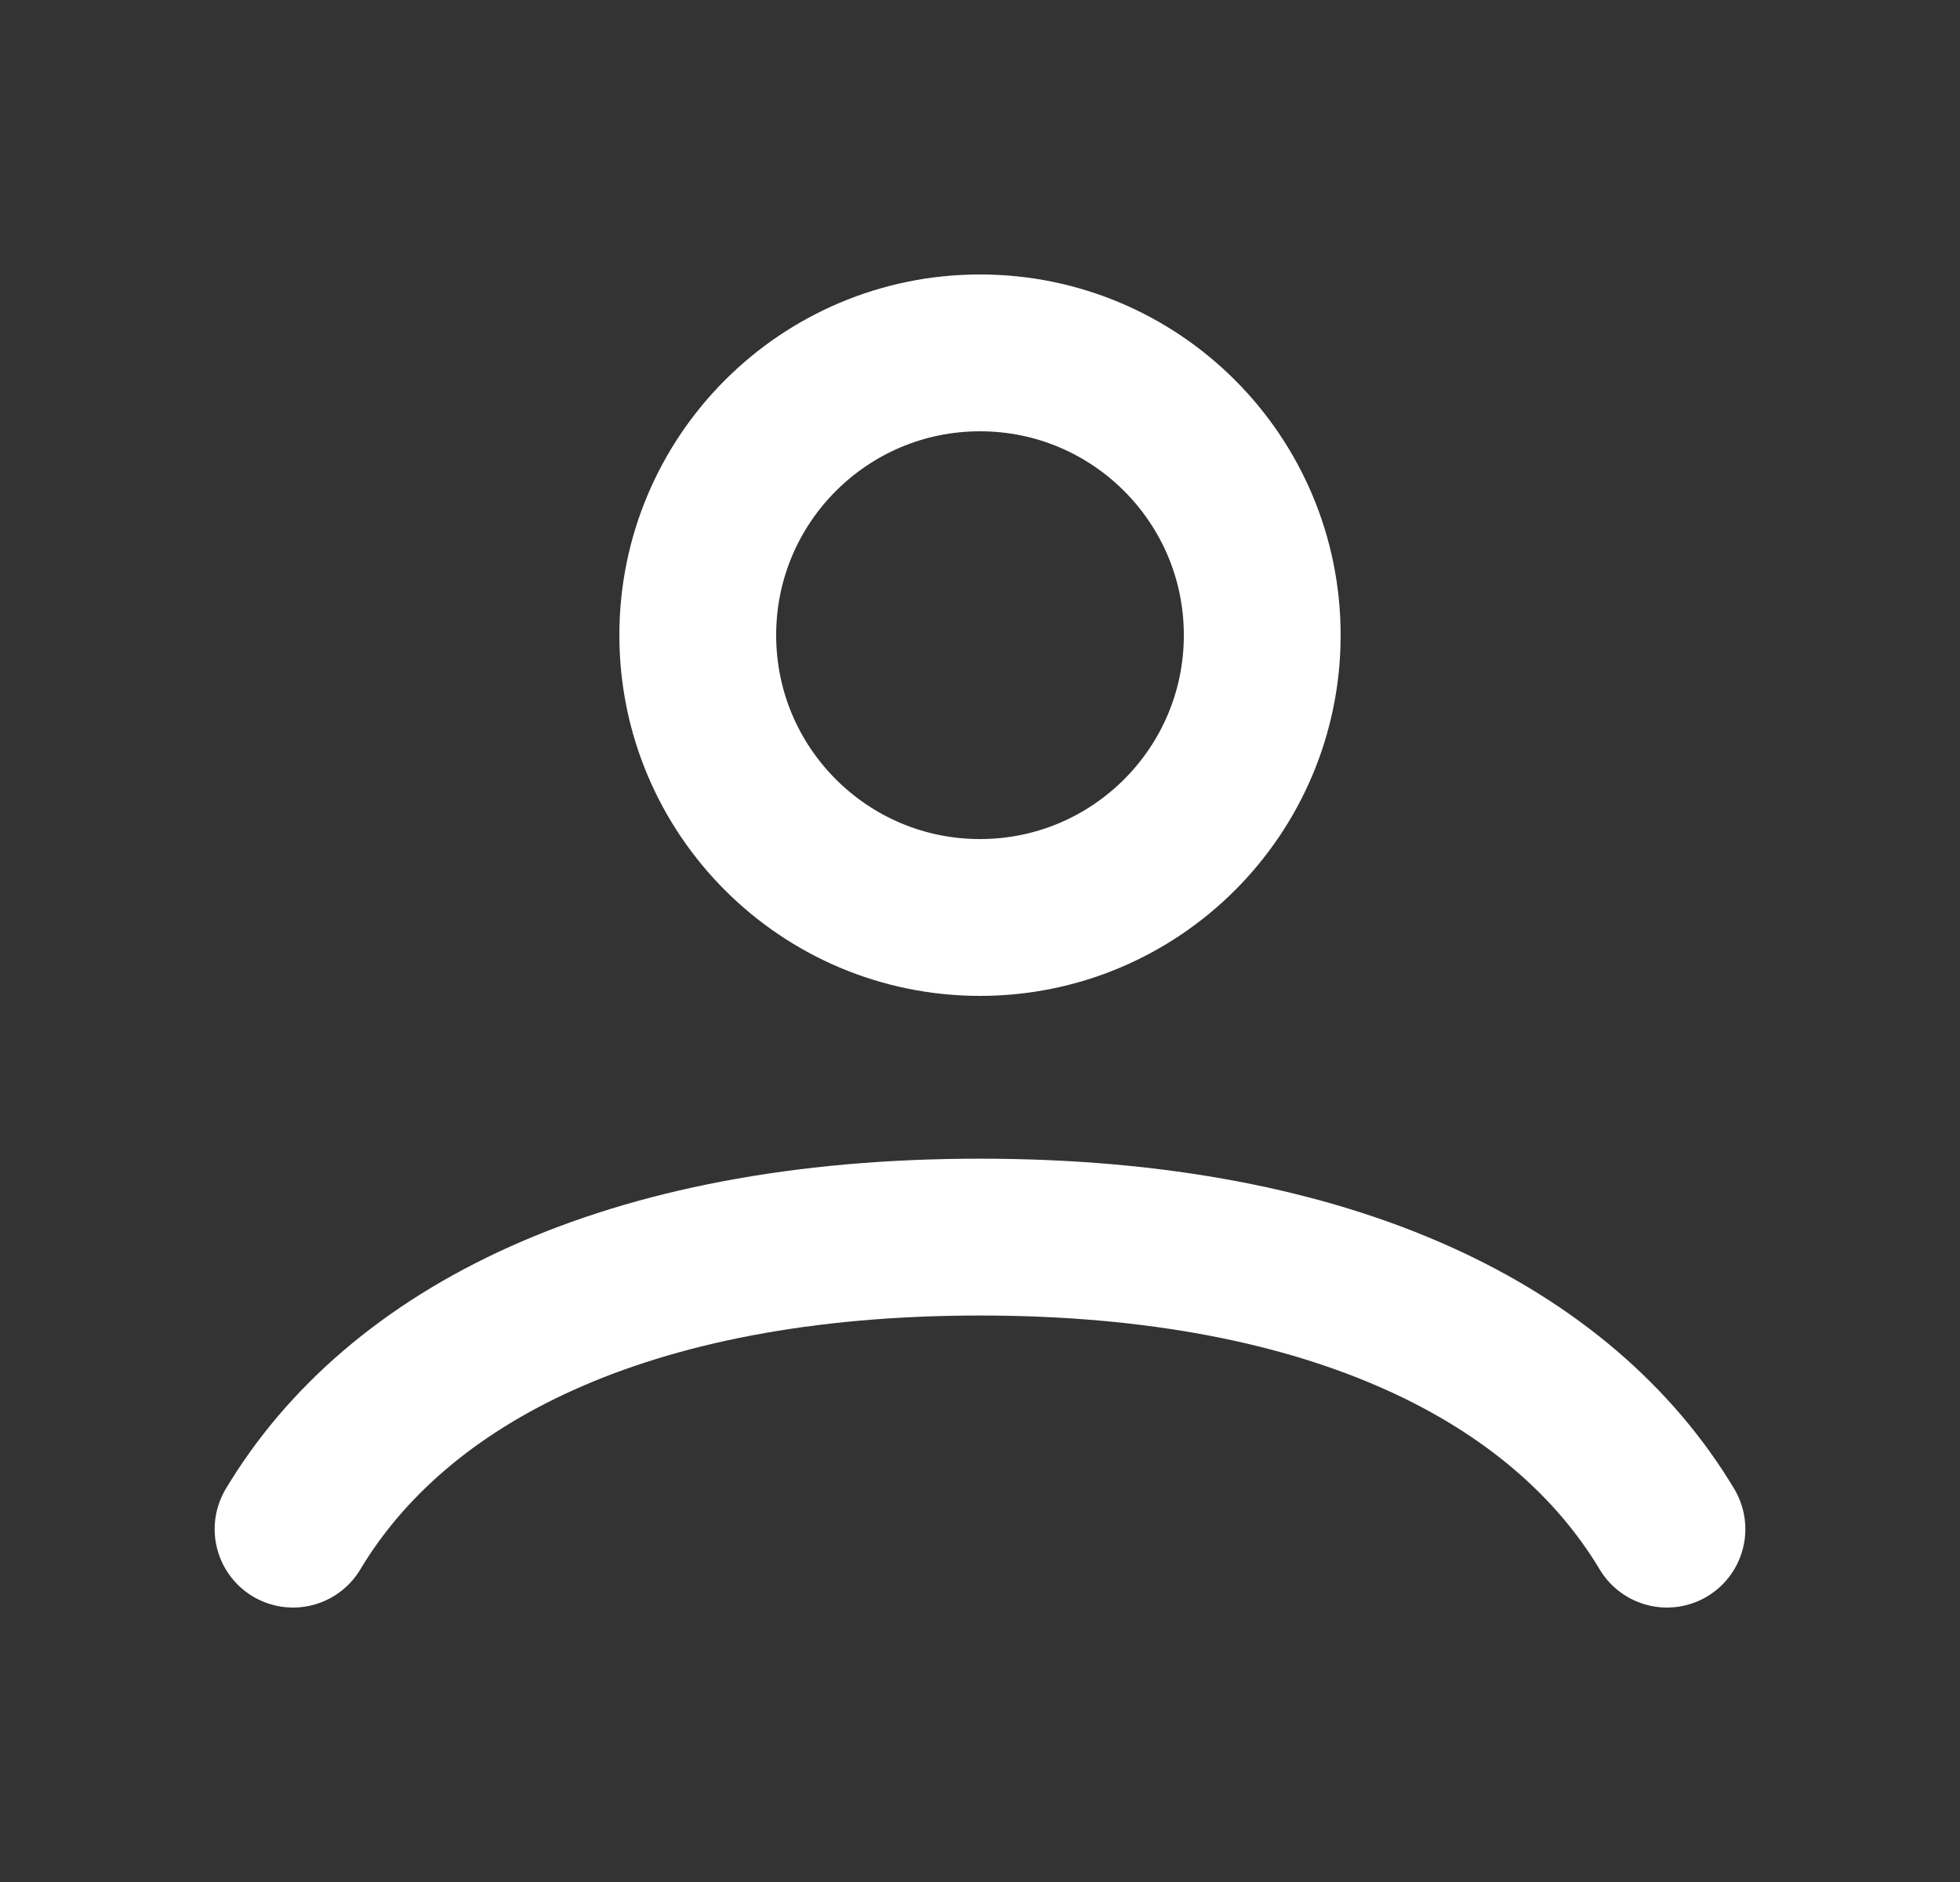 <svg width="25" height="24" viewBox="0 0 25 24" fill="none" xmlns="http://www.w3.org/2000/svg">
<rect x="0" y="0" width="25" height="24" fill="#333333" stroke="none"/>
<path d="M3.738 19.5C5.063 17.289 7.968 15.776 12.5 15.776C17.032 15.776 19.937 17.289 21.262 19.5M16.1 8.1C16.1 10.088 14.488 11.7 12.5 11.7C10.512 11.7 8.9 10.088 8.9 8.1C8.9 6.112 10.512 4.5 12.5 4.5C14.488 4.5 16.1 6.112 16.1 8.1Z" stroke="white" stroke-width="2" stroke-linecap="round"/>
</svg>

